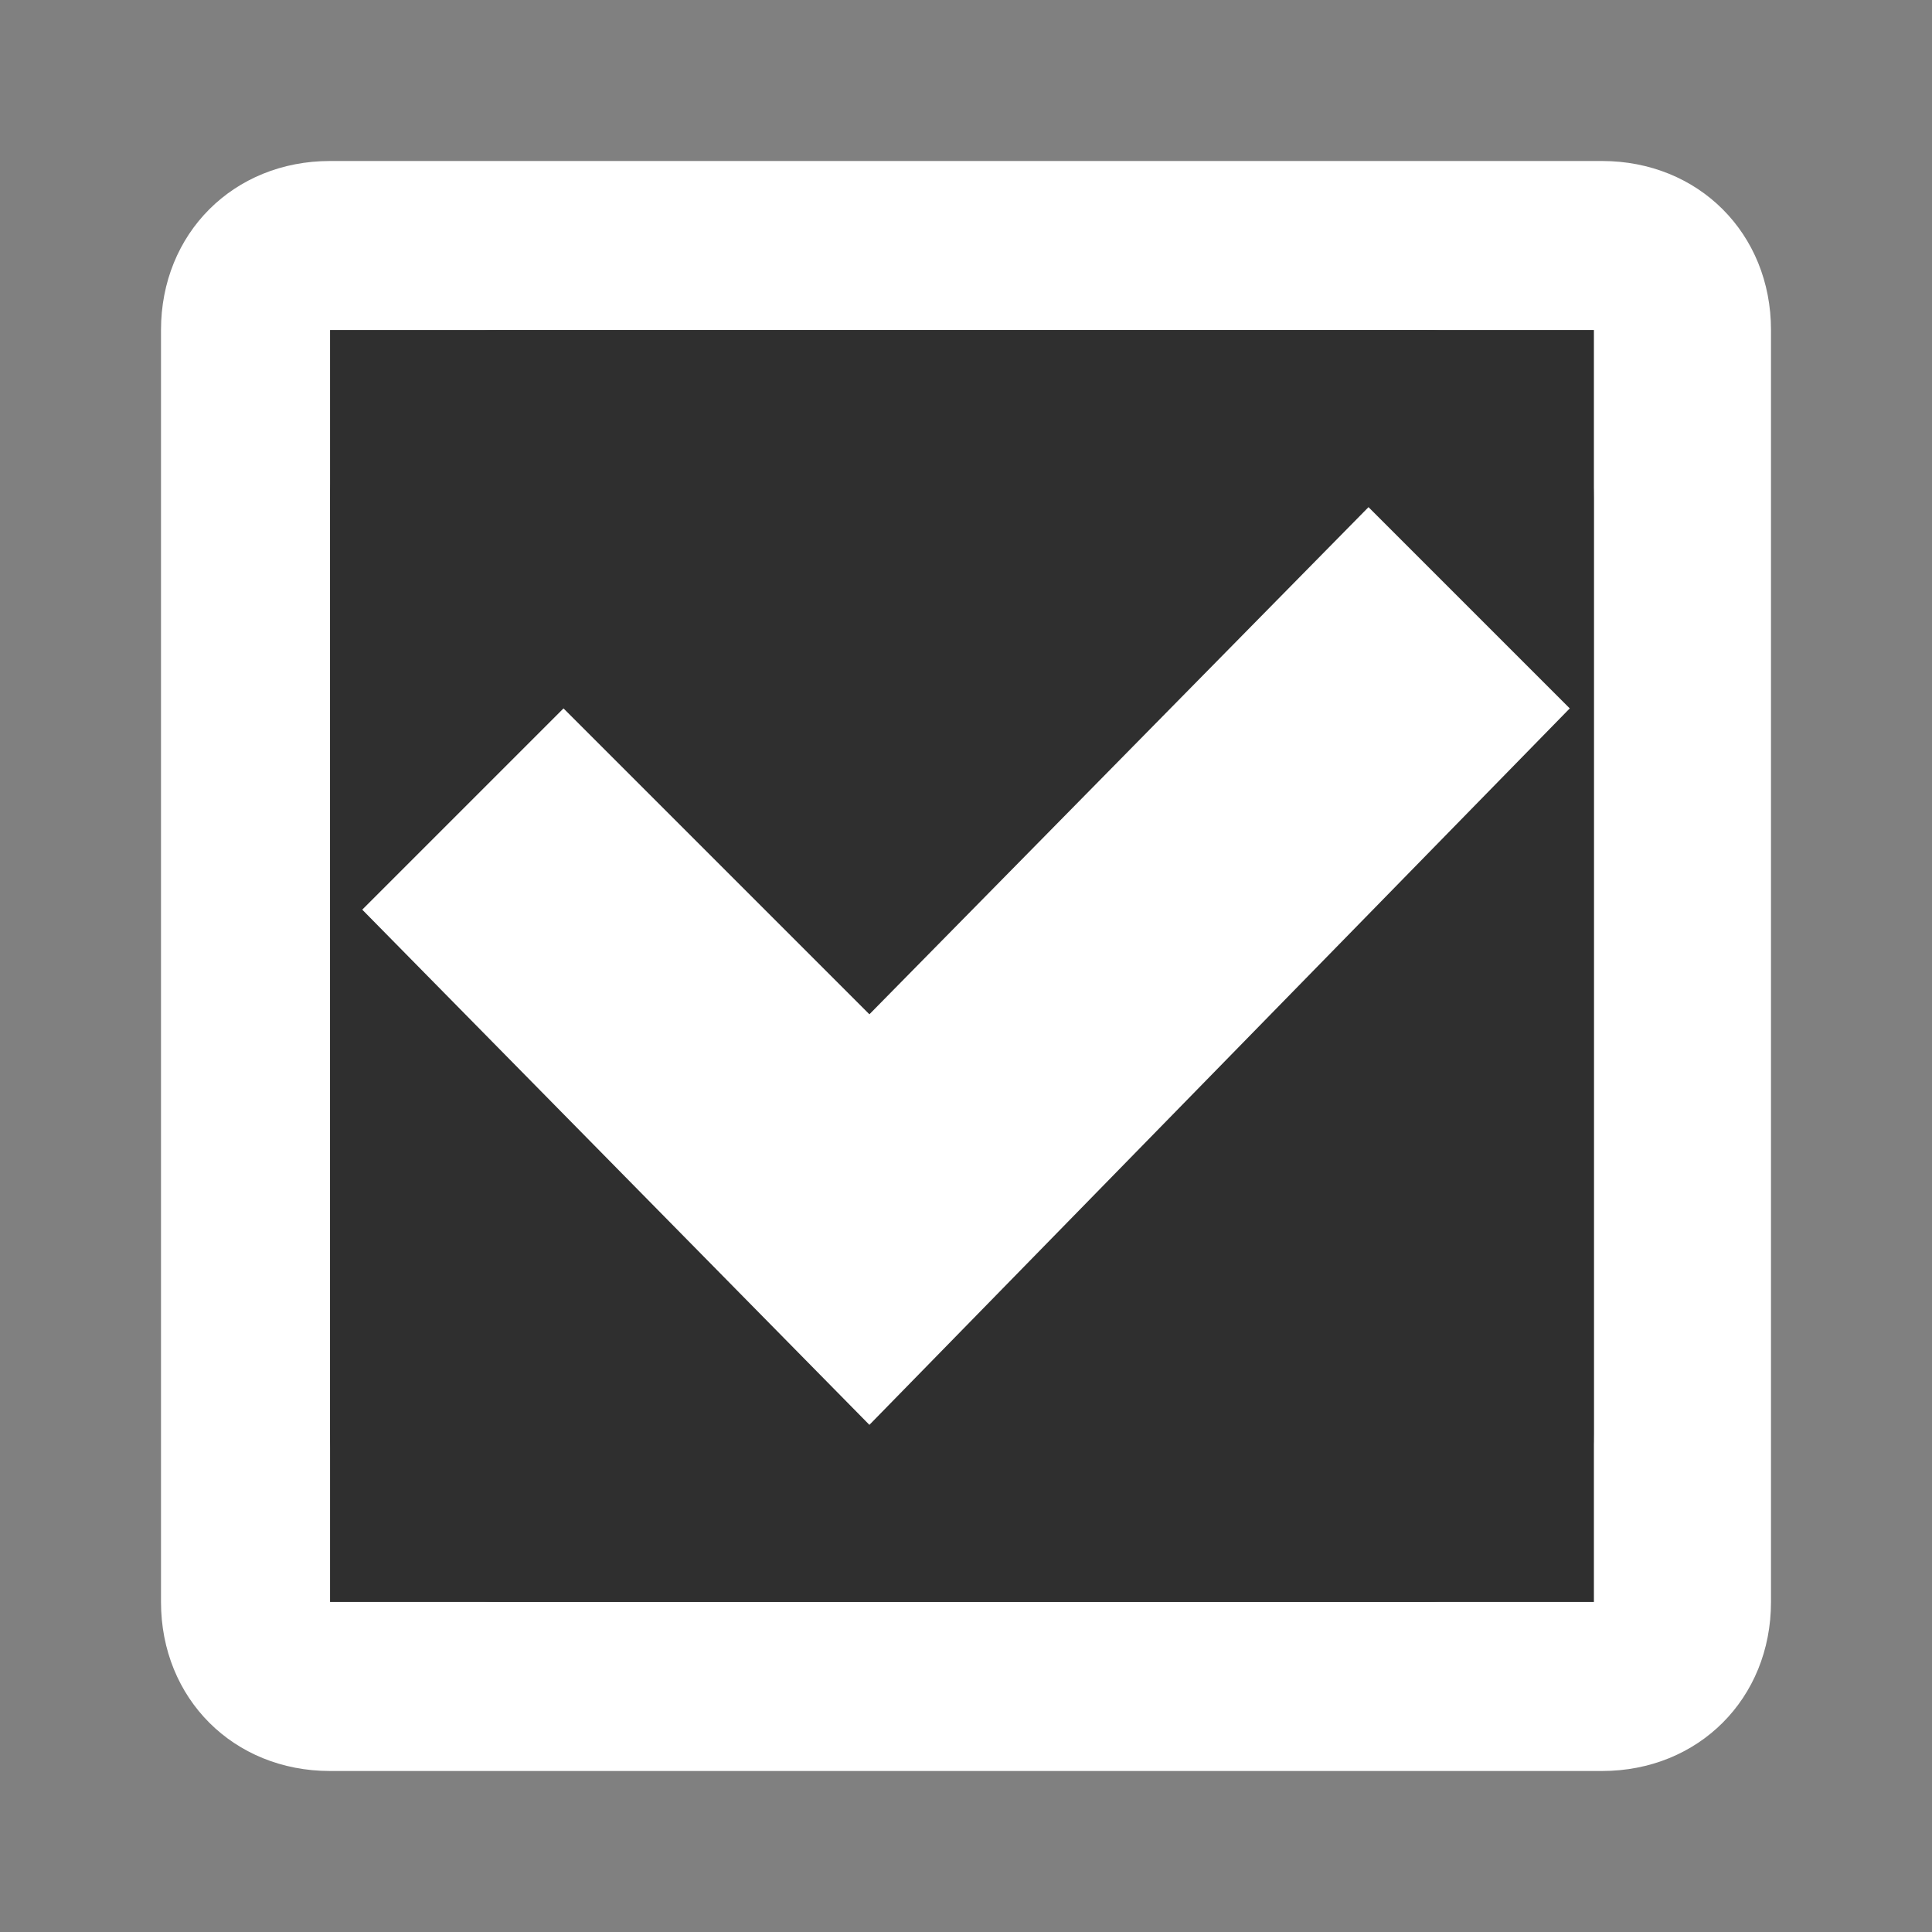 <?xml version="1.0" encoding="utf-8"?>
<!-- Generator: Adobe Illustrator 24.0.1, SVG Export Plug-In . SVG Version: 6.00 Build 0)  -->
<svg version="1.1" id="layer" xmlns="http://www.w3.org/2000/svg" xmlns:xlink="http://www.w3.org/1999/xlink" x="0px" y="0px"
	 viewBox="0 0 24 24" style="enable-background:new 0 0 24 24;" xml:space="preserve">
<rect x="0" y="0" width="24" height="24" fill="#808080" stroke="none"/>
<style type="text/css">
	.st0{fill:#FFFFFF;}
	.st1{fill:#2F2F2F;}
</style>
<path id="frame" class="st0" d="M2,4.1v15.8C2,21.1,2.9,22,4.1,22h15.8c1.2,0,2.1-0.9,2.1-2.1V4.1C22,2.9,21.1,2,19.9,2H4.1
	C2.9,2,2,2.9,2,4.1z M4.1,17.8V6.2C4.1,5,5,4.1,6.2,4.1h11.5c1.2,0,2.1,0.9,2.1,2.1v11.6c0,1.2-0.9,2.1-2.1,2.1H6.2
	C5,19.9,4.1,19,4.1,17.8z"/>
<rect id="in" x="4.1" y="4.1" class="st1" width="15.7" height="15.8"/>
<polygon id="main" class="st0" points="17,6.3 10.8,12.6 7,8.8 4.5,11.3 10.8,17.7 19.5,8.8 "/>
</svg>
